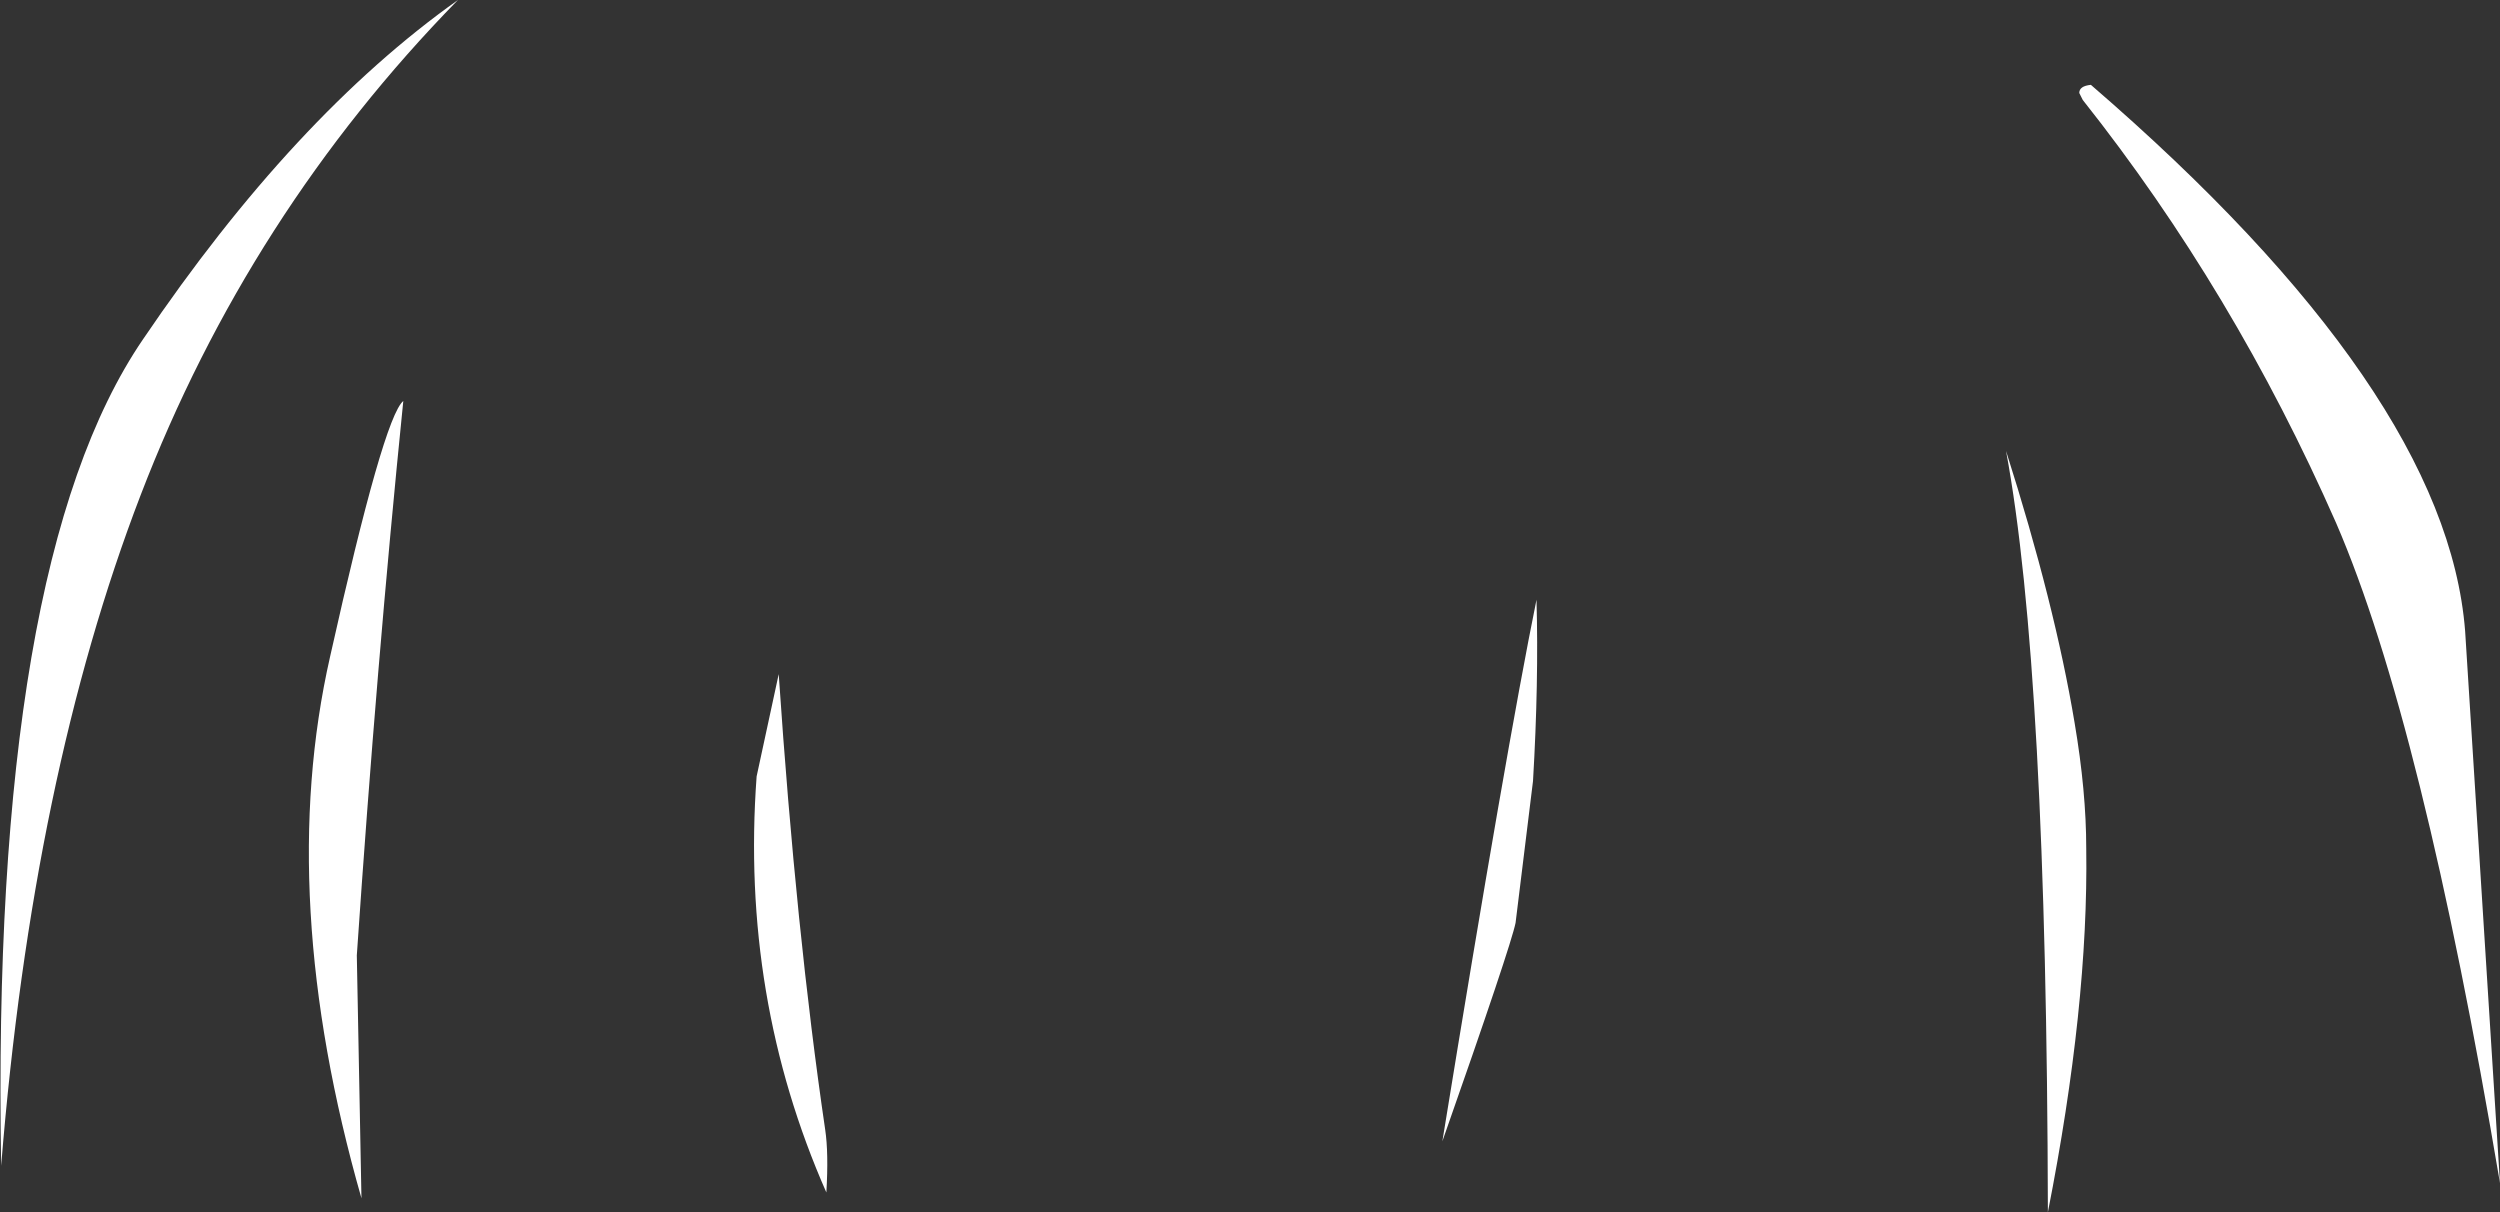 <?xml version="1.0" encoding="UTF-8" standalone="no"?>
<svg xmlns:xlink="http://www.w3.org/1999/xlink" height="52.15px" width="107.55px" xmlns="http://www.w3.org/2000/svg">
  <rect width="100%" height="100%" fill="#333333" stroke="none"/>
  <g transform="matrix(1.0, 0.0, 0.0, 1.0, 81.7, 25.4)">
    <path d="M8.25 -21.75 Q23.55 -8.55 24.35 1.75 L25.85 25.5 Q22.5 5.65 18.8 -2.9 14.4 -12.9 7.9 -21.1 L7.75 -21.4 Q7.75 -21.7 8.25 -21.75 M8.05 11.1 Q8.15 17.85 6.4 26.75 6.35 3.4 4.6 -6.0 6.7 0.6 7.55 5.7 8.05 8.65 8.05 11.1 M-75.65 -4.1 Q-80.3 8.0 -81.65 24.75 -82.1 -1.2 -75.55 -10.8 -69.05 -20.4 -62.0 -25.4 -71.0 -16.2 -75.65 -4.1 M-19.65 23.7 Q-16.9 6.8 -15.6 0.4 -15.5 3.95 -15.75 8.2 L-16.5 14.3 Q-16.7 15.3 -19.65 23.7 M-67.5 2.85 Q-65.2 -7.45 -64.35 -8.15 -65.5 3.2 -66.35 15.7 L-66.15 26.15 Q-69.85 13.2 -67.5 2.85 M-49.15 8.0 L-48.2 3.6 Q-47.45 14.7 -46.2 23.2 -46.05 24.2 -46.15 25.9 -49.85 17.5 -49.15 8.0" fill="#ffffff" fill-rule="evenodd" stroke="none"/>
  </g>
</svg>
